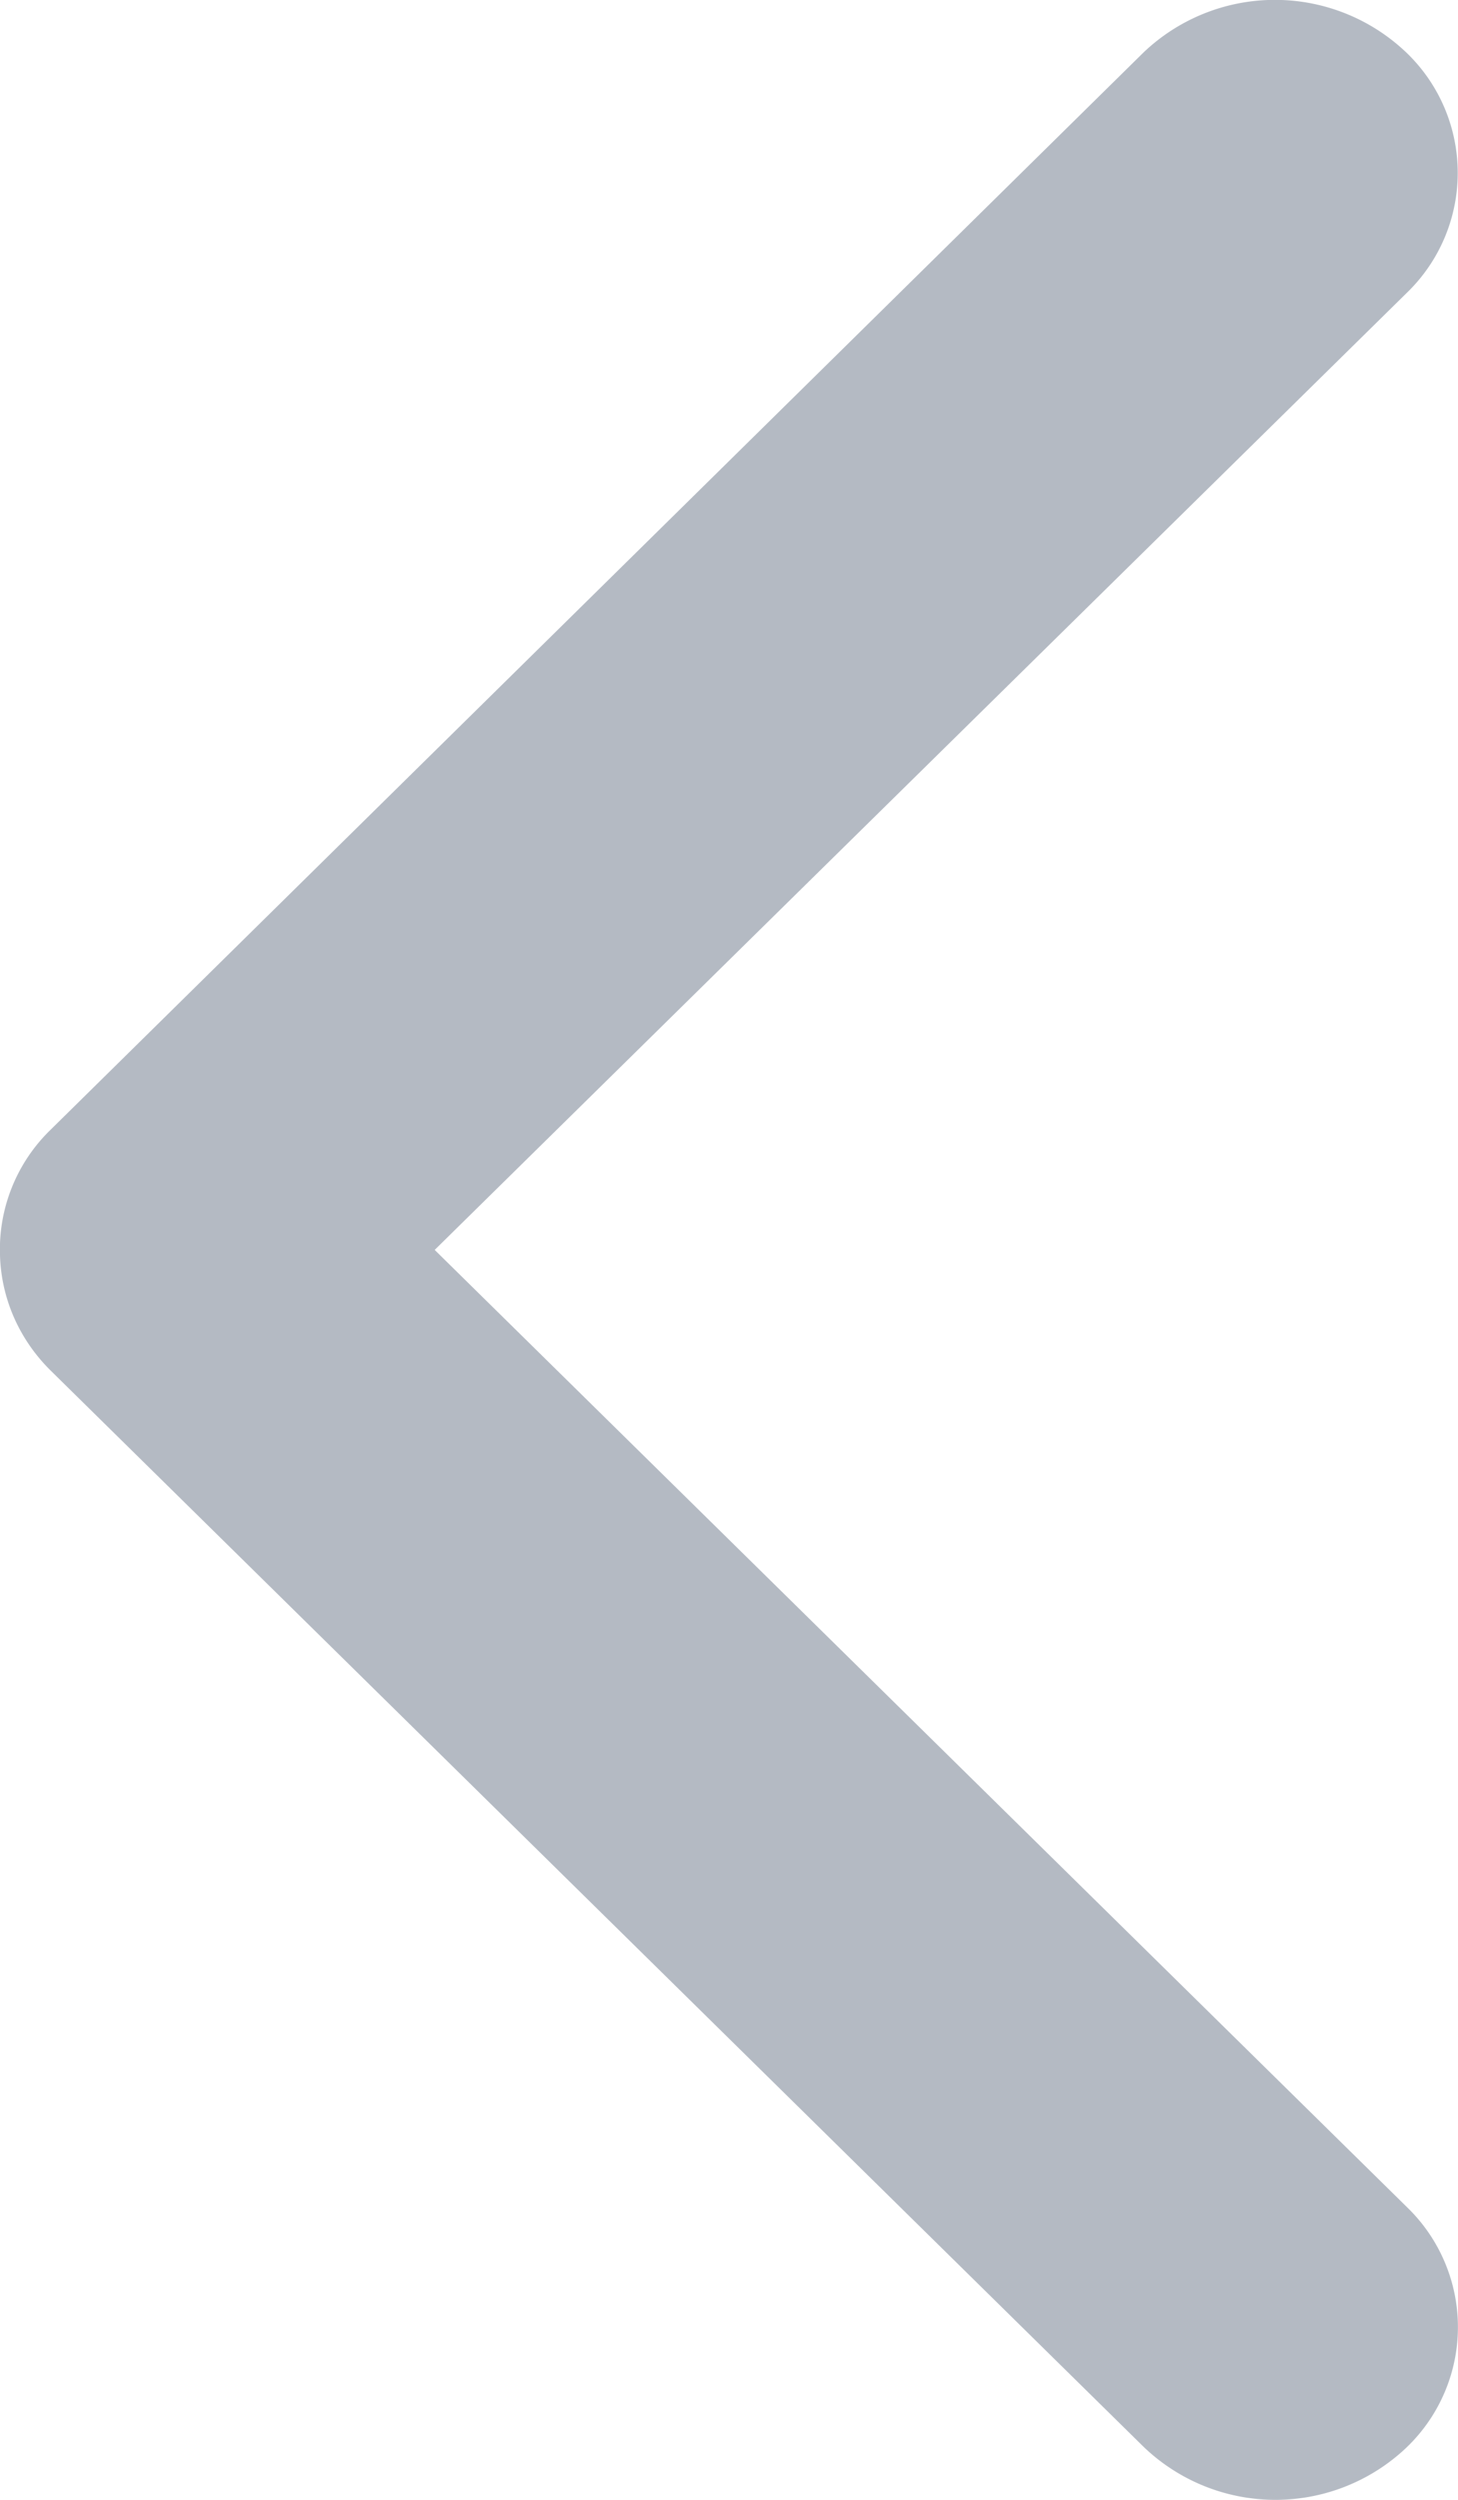 <svg width="7" height="12" viewBox="0 0 7 12" xmlns="http://www.w3.org/2000/svg">
    <path d="M0 6.026c.006.205.09.4.24.55l5.252 5.171a.914.914 0 0 0 1.24.021.8.8 0 0 0 .025-1.171L2.087 6l4.67-4.597A.8.8 0 0 0 6.73.232a.914.914 0 0 0-1.24.02L.24 5.426a.8.8 0 0 0-.24.6z"
          fill="#6B7789" fill-rule="evenodd" opacity=".5"/>
</svg>
